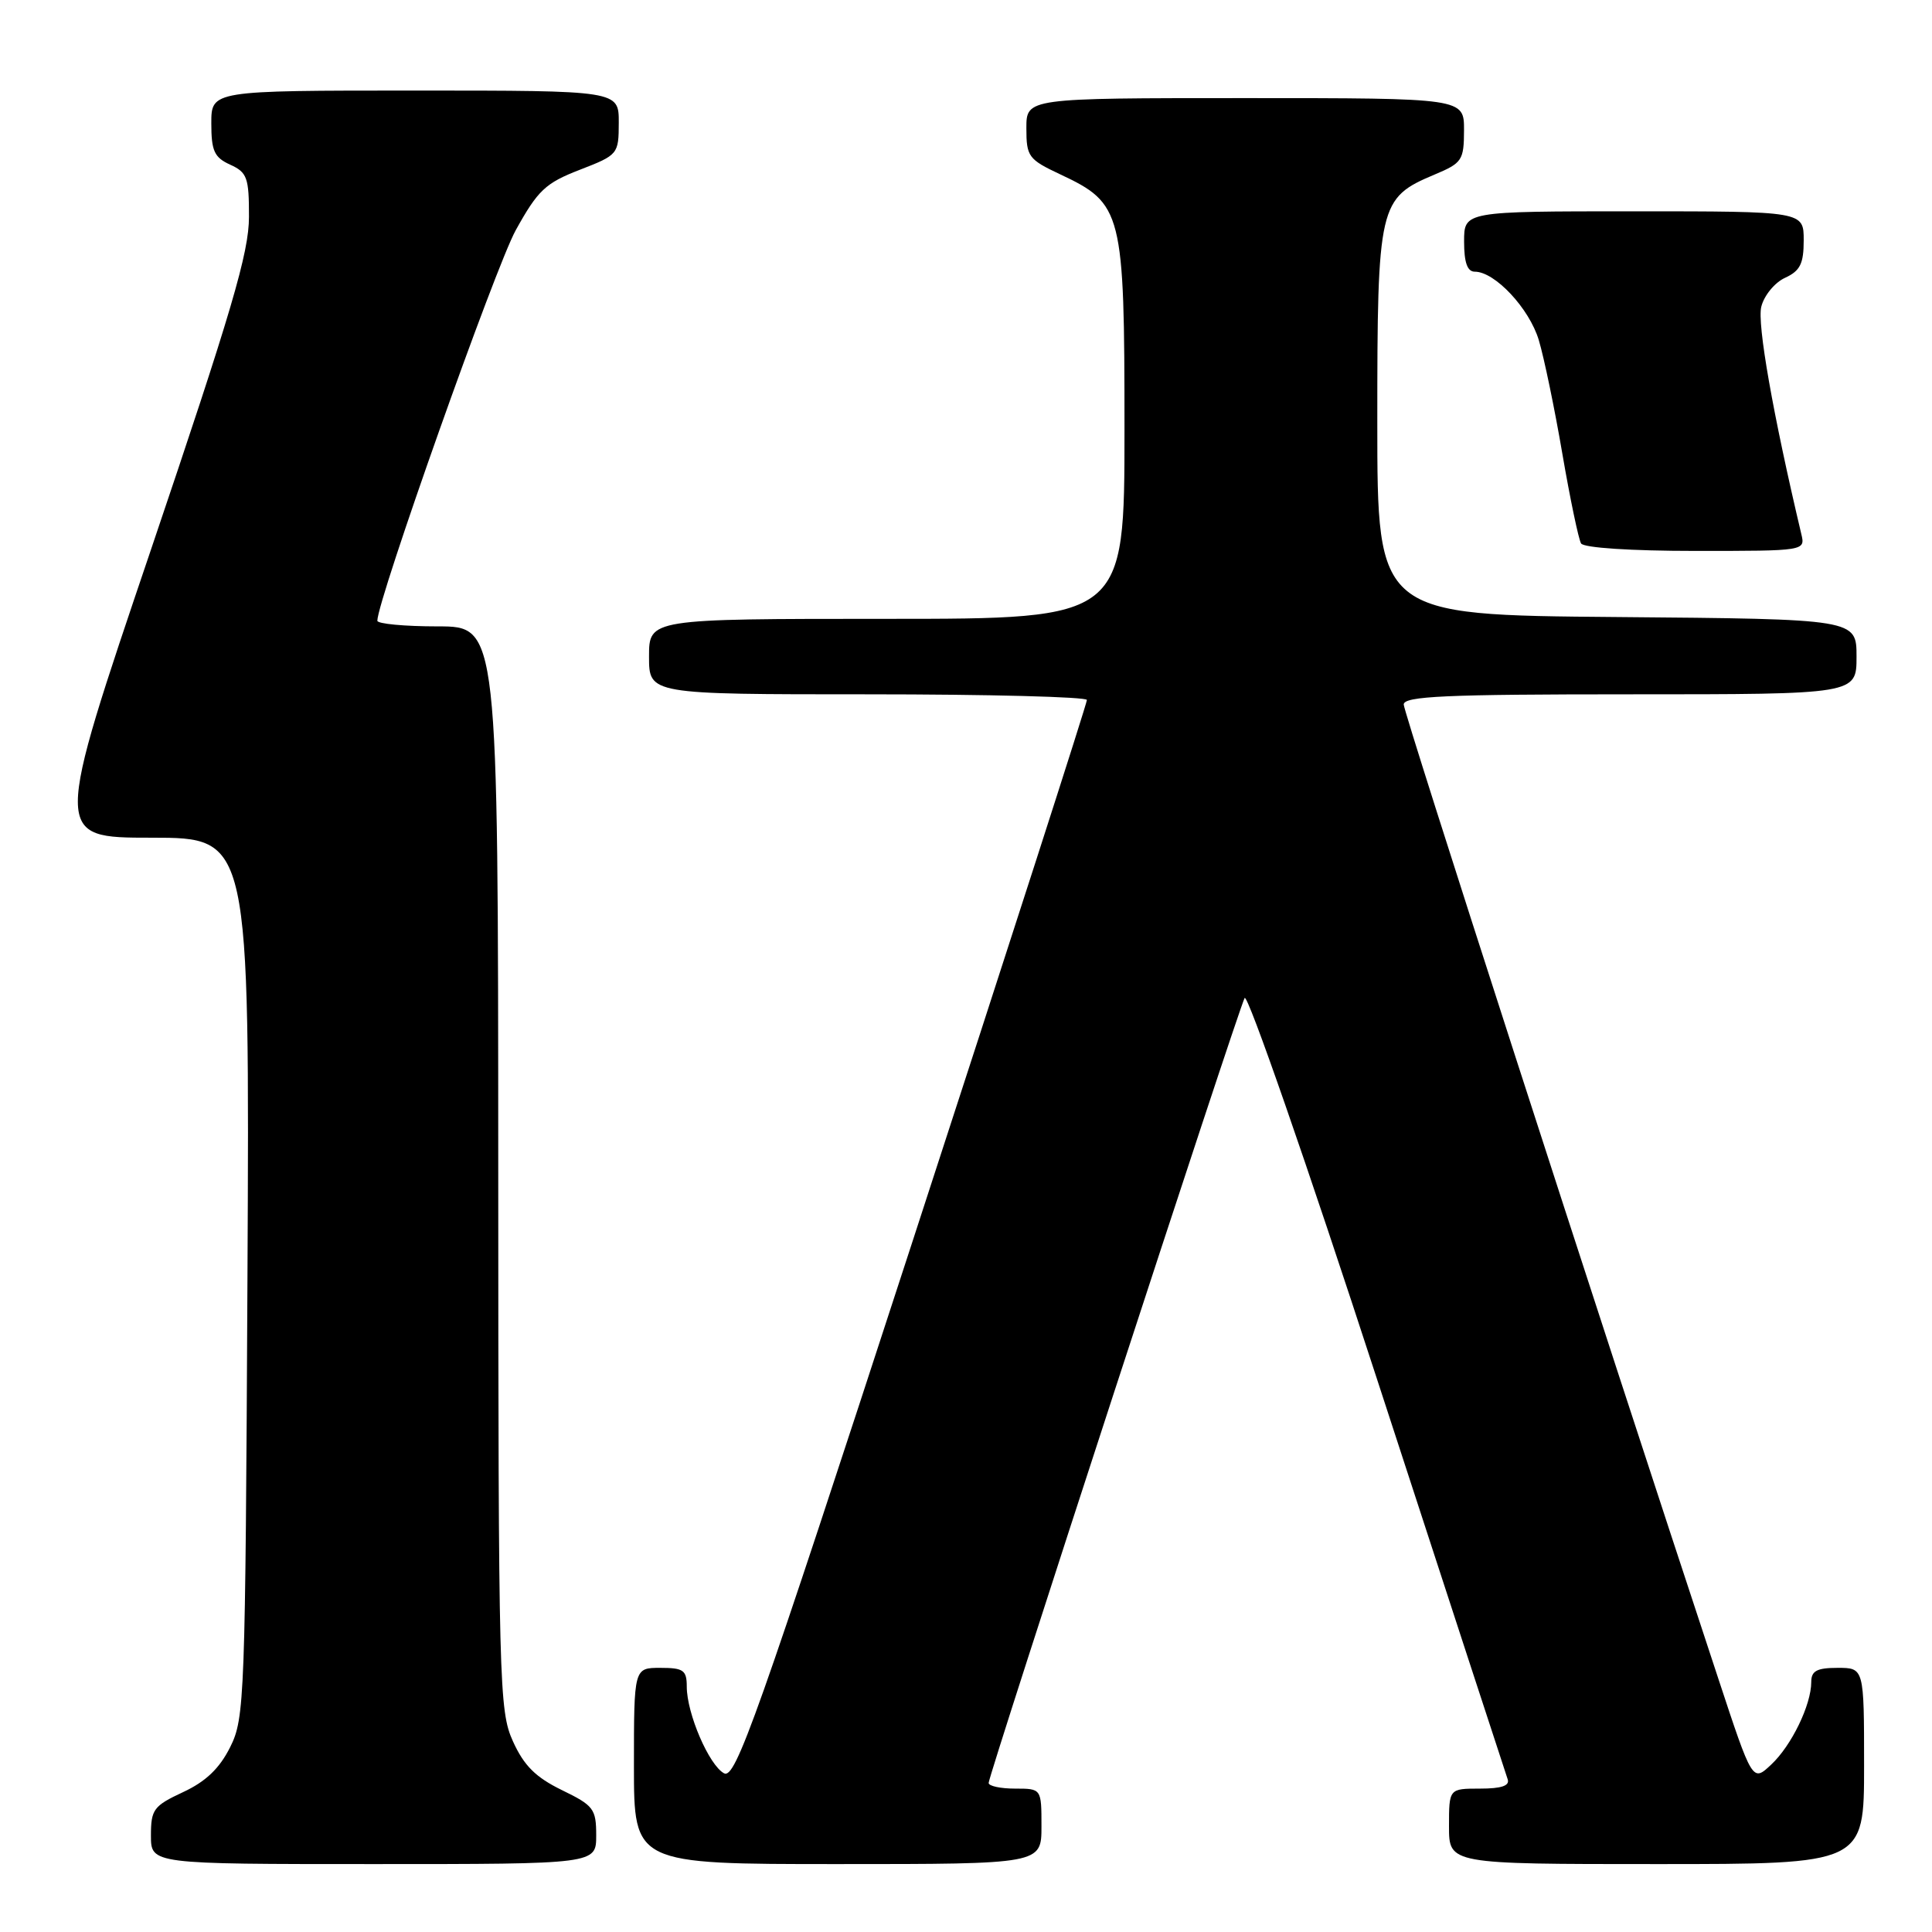 <?xml version="1.0" encoding="UTF-8" standalone="no"?>
<!DOCTYPE svg PUBLIC "-//W3C//DTD SVG 1.1//EN" "http://www.w3.org/Graphics/SVG/1.1/DTD/svg11.dtd" >
<svg xmlns="http://www.w3.org/2000/svg" xmlns:xlink="http://www.w3.org/1999/xlink" version="1.1" viewBox="0 0 256 256">
 <g >
 <path fill="currentColor"
d=" M 79.00 243.20 C 79.00 239.68 78.66 239.24 74.44 237.19 C 70.98 235.50 69.43 233.96 67.97 230.74 C 66.13 226.68 66.04 223.38 66.02 154.75 C 66.00 83.00 66.00 83.00 58.00 83.00 C 53.60 83.00 50.00 82.66 50.00 82.25 C 50.00 79.53 65.65 35.36 68.34 30.50 C 71.27 25.21 72.27 24.26 76.82 22.50 C 81.90 20.53 81.98 20.44 81.99 16.25 C 82.00 12.00 82.00 12.00 55.00 12.00 C 28.00 12.00 28.00 12.00 28.00 16.34 C 28.00 20.00 28.39 20.86 30.50 21.82 C 32.75 22.84 33.00 23.54 32.99 28.73 C 32.99 33.48 30.69 41.26 20.03 72.75 C 7.07 111.00 7.07 111.00 20.07 111.00 C 33.08 111.00 33.08 111.00 32.79 169.25 C 32.51 225.19 32.42 227.66 30.50 231.50 C 29.08 234.34 27.26 236.07 24.25 237.47 C 20.35 239.29 20.00 239.76 20.00 243.22 C 20.00 247.00 20.00 247.00 49.50 247.00 C 79.00 247.00 79.00 247.00 79.00 243.20 Z  M 138.00 242.00 C 138.00 237.00 138.00 237.00 134.50 237.00 C 132.57 237.00 131.00 236.66 131.00 236.25 C 130.99 235.23 164.06 133.83 164.92 132.24 C 165.29 131.54 173.19 154.26 182.46 182.74 C 191.74 211.21 199.53 235.06 199.77 235.75 C 200.08 236.62 198.96 237.00 196.11 237.00 C 192.00 237.00 192.00 237.00 192.00 242.00 C 192.00 247.00 192.00 247.00 219.50 247.00 C 247.00 247.00 247.00 247.00 247.00 234.00 C 247.00 221.00 247.00 221.00 243.50 221.00 C 240.74 221.00 240.00 221.40 240.00 222.88 C 240.00 225.90 237.38 231.31 234.69 233.82 C 232.21 236.15 232.21 236.15 227.65 222.32 C 211.59 173.72 186.00 94.47 186.00 93.35 C 186.00 92.25 191.53 92.00 216.00 92.00 C 246.00 92.00 246.00 92.00 246.00 87.01 C 246.00 82.03 246.00 82.03 214.25 81.76 C 182.50 81.50 182.50 81.50 182.50 55.95 C 182.50 27.09 182.70 26.24 190.09 23.13 C 193.74 21.60 193.98 21.24 193.99 17.25 C 194.00 13.00 194.00 13.00 165.00 13.00 C 136.00 13.00 136.00 13.00 136.00 16.99 C 136.00 20.75 136.27 21.12 140.48 23.10 C 148.74 26.98 149.00 28.03 149.00 56.87 C 149.00 82.00 149.00 82.00 117.50 82.00 C 86.00 82.00 86.00 82.00 86.00 87.00 C 86.00 92.00 86.00 92.00 115.00 92.00 C 130.95 92.00 144.01 92.34 144.02 92.75 C 144.04 93.16 133.61 125.54 120.85 164.69 C 100.25 227.91 97.46 235.78 95.94 234.97 C 93.95 233.90 91.00 227.05 91.00 223.48 C 91.00 221.31 90.56 221.00 87.50 221.00 C 84.00 221.00 84.00 221.00 84.00 234.00 C 84.00 247.00 84.00 247.00 111.00 247.00 C 138.00 247.00 138.00 247.00 138.00 242.00 Z  M 238.68 70.75 C 234.93 54.91 232.81 42.89 233.38 40.64 C 233.75 39.15 235.17 37.43 236.53 36.81 C 238.53 35.89 239.00 34.95 239.00 31.84 C 239.00 28.00 239.00 28.00 216.50 28.00 C 194.00 28.00 194.00 28.00 194.00 32.00 C 194.00 34.79 194.43 36.00 195.42 36.00 C 198.09 36.00 202.64 40.87 203.90 45.07 C 204.59 47.37 206.00 54.15 207.02 60.13 C 208.05 66.12 209.17 71.46 209.50 72.01 C 209.87 72.59 216.10 73.00 224.67 73.00 C 239.22 73.00 239.22 73.00 238.68 70.75 Z "/>
</g>
</svg>
